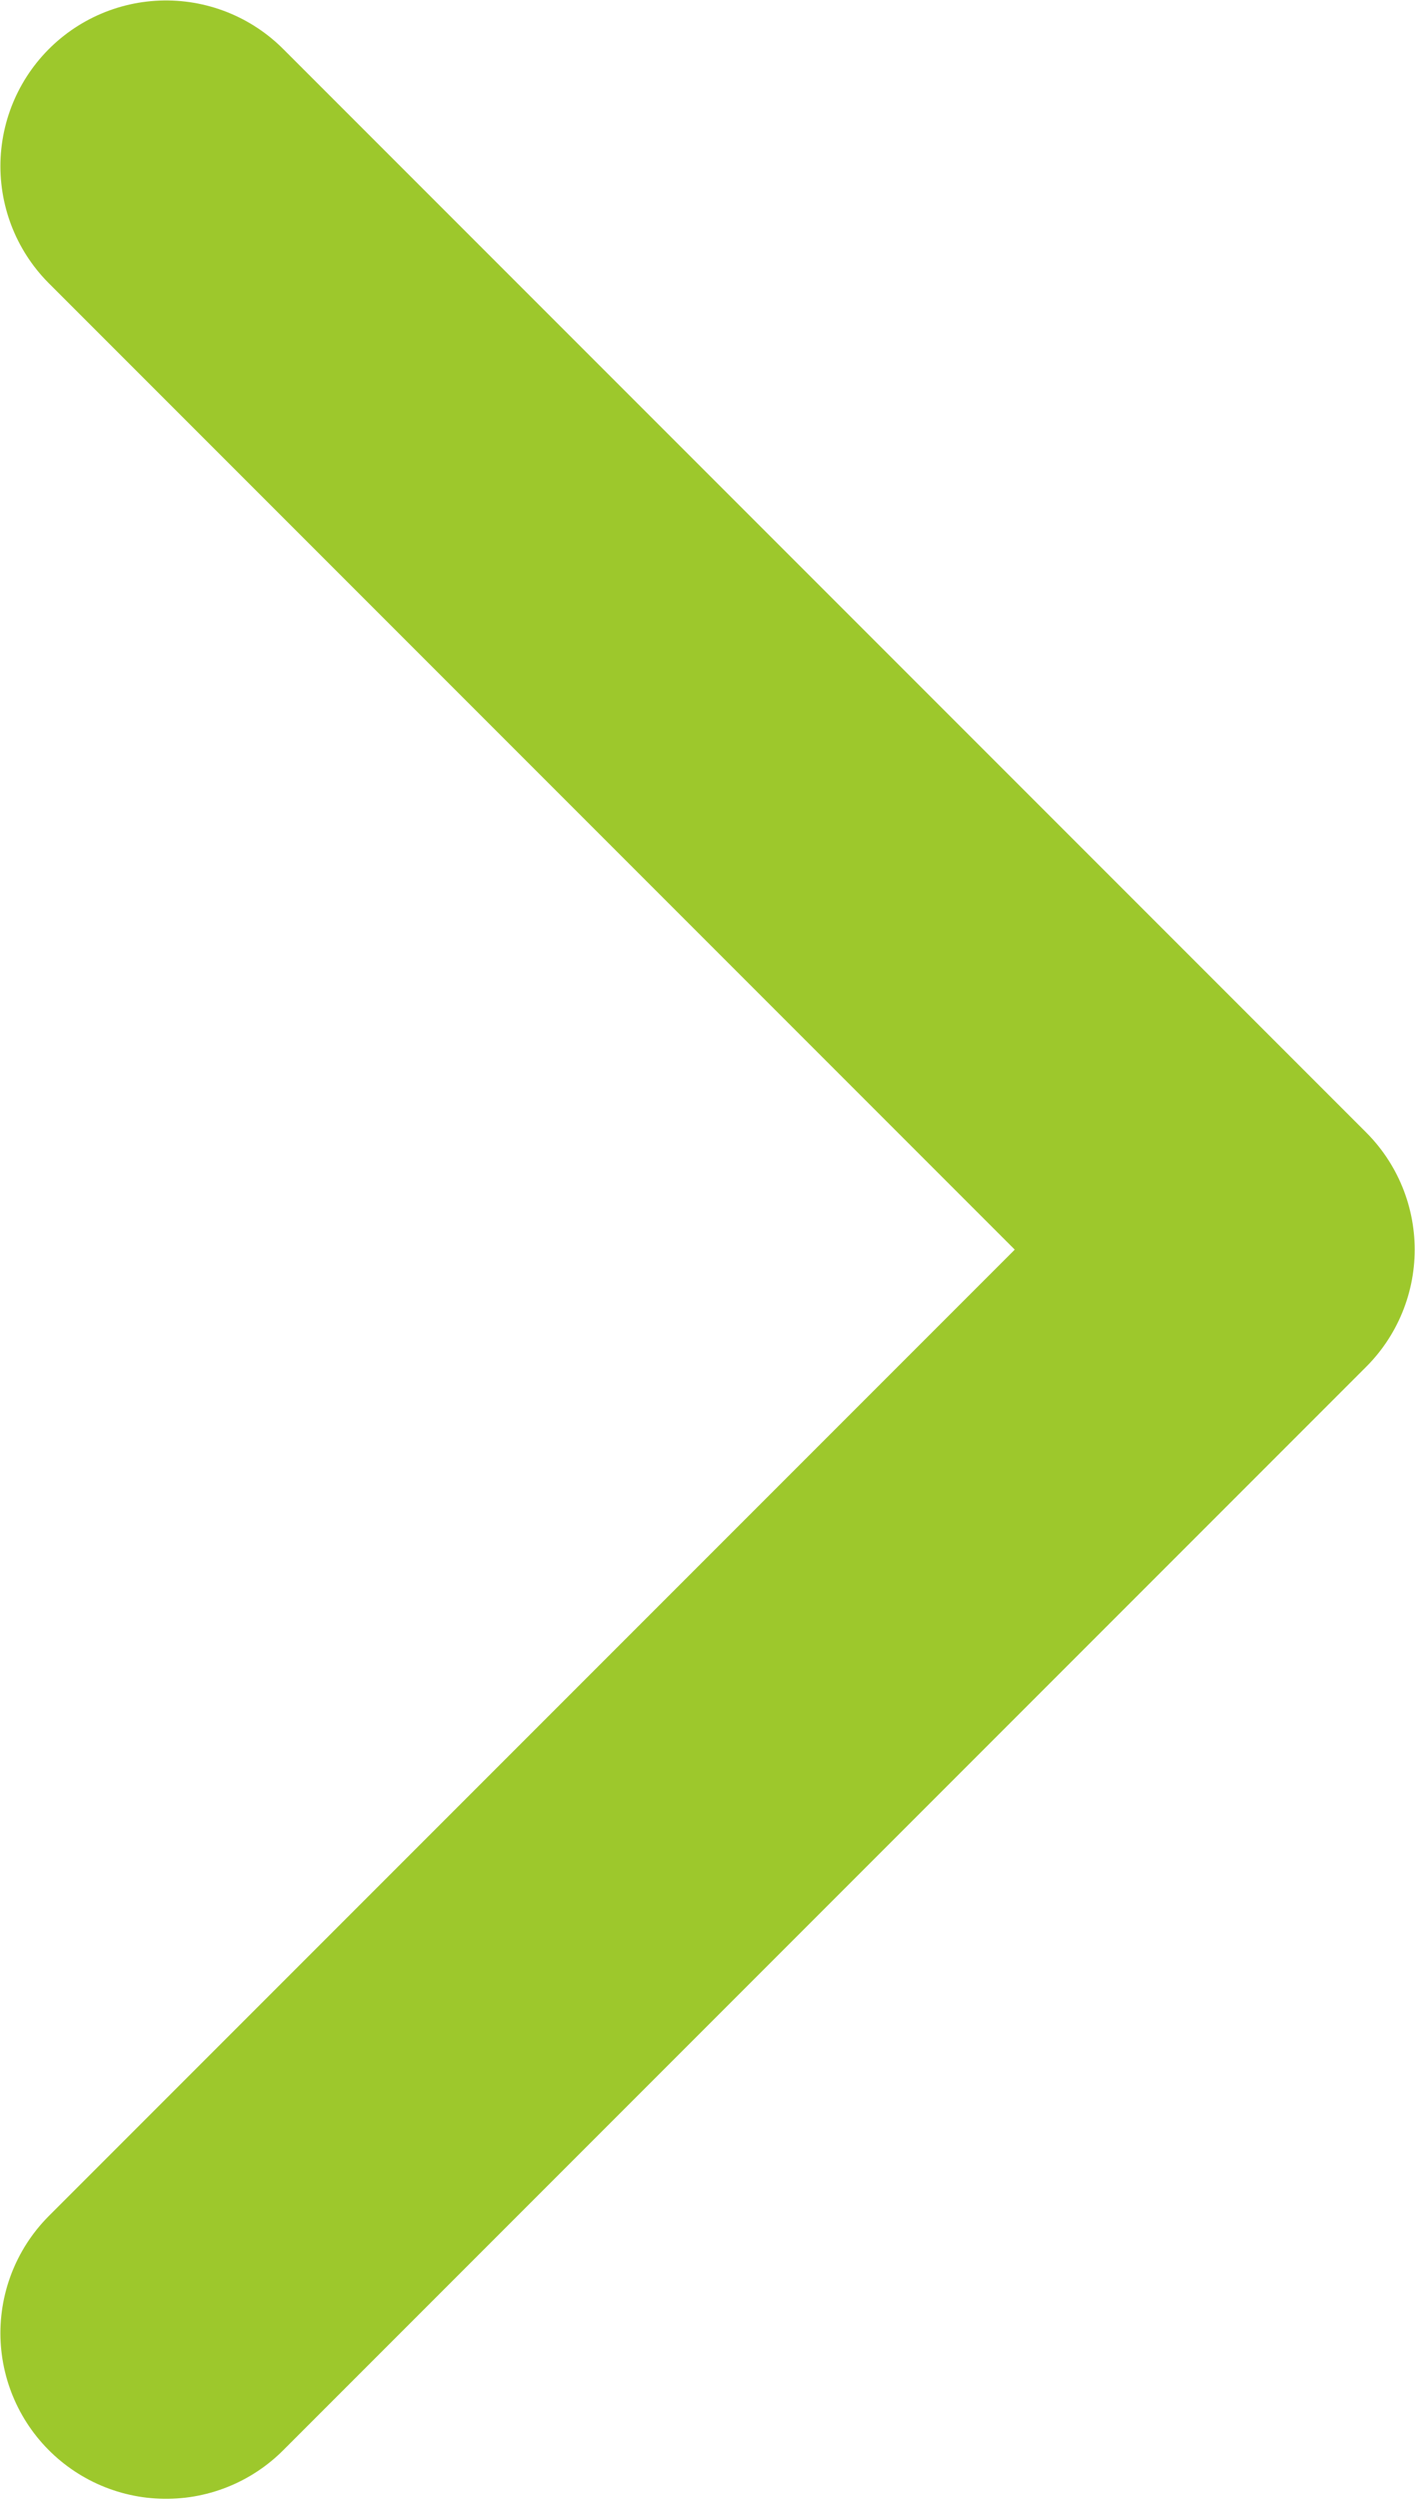 <svg width="15.679" height="27.687" viewBox="0 0 15.679 27.686" fill="none" xmlns="http://www.w3.org/2000/svg" xmlns:xlink="http://www.w3.org/1999/xlink">
	<desc>
			Created with Pixso.
	</desc>
	<defs/>
	<path id="shape" d="M1.84 25.84L13.84 13.84L1.84 1.84" stroke="#9DC82C" stroke-opacity="1" stroke-width="3.671" stroke-linejoin="round" stroke-linecap="round"/>
</svg>
